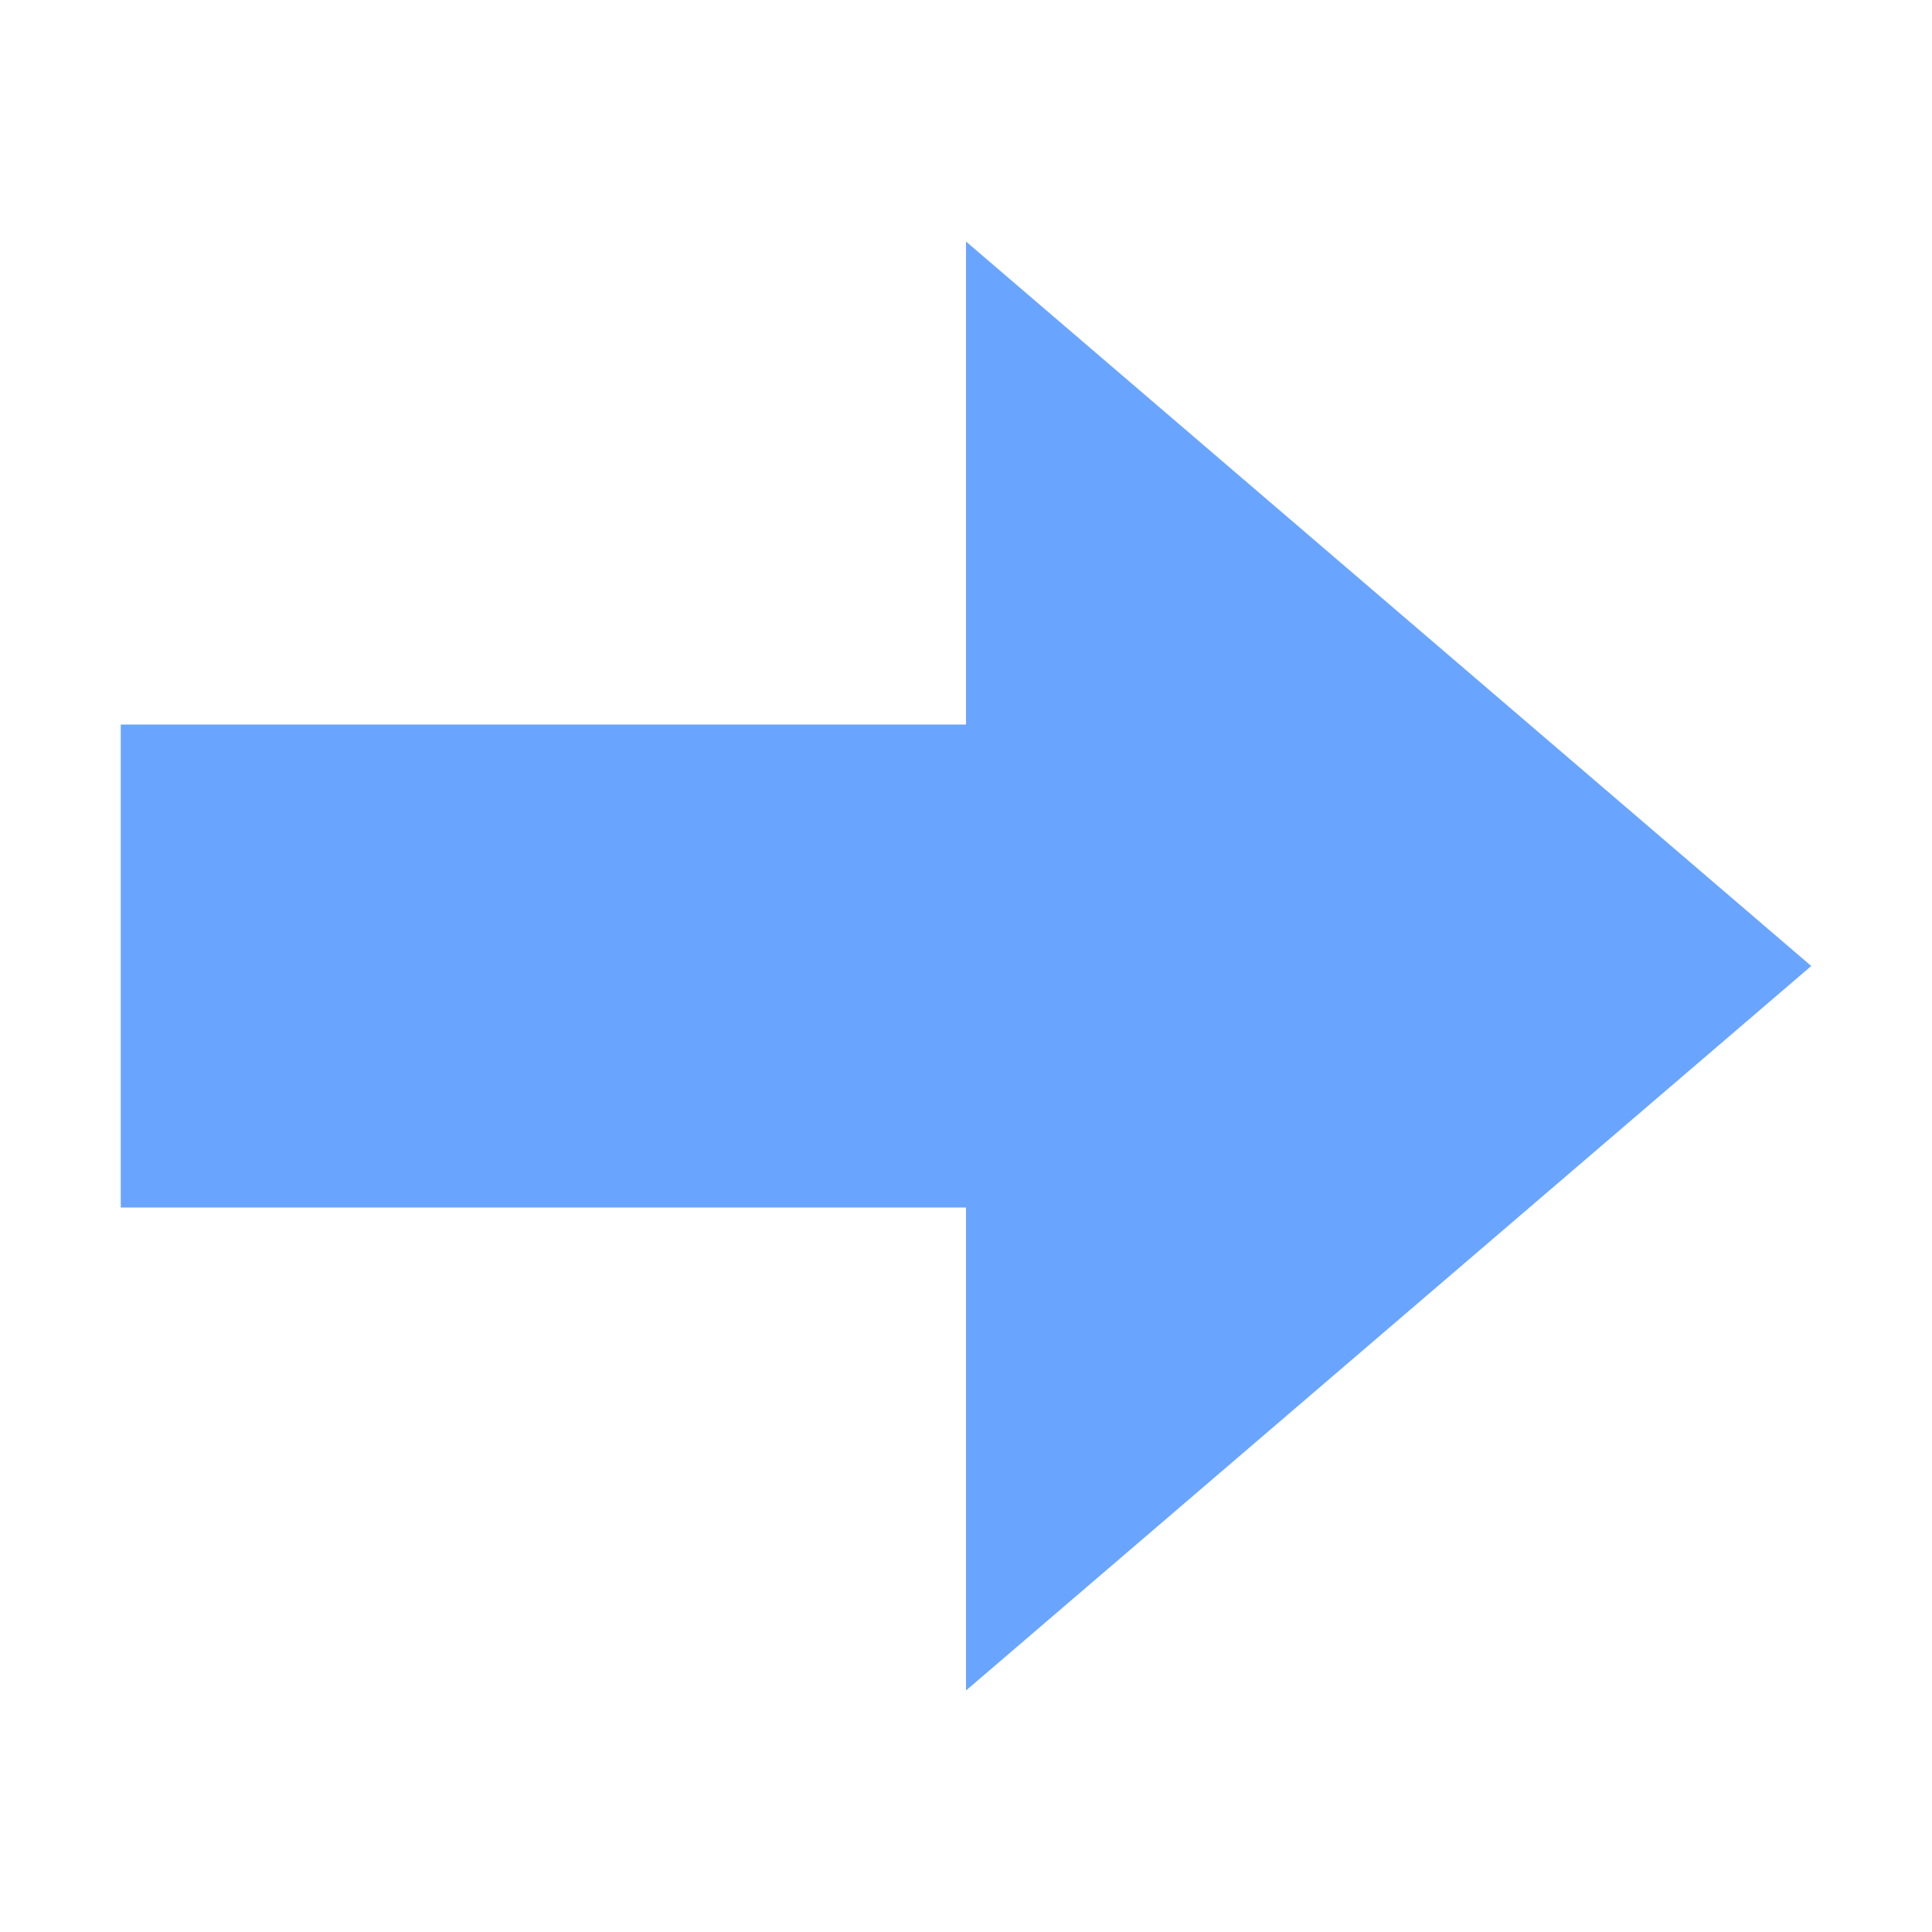 <svg xmlns="http://www.w3.org/2000/svg" xmlns:svg="http://www.w3.org/2000/svg" id="SVGRoot" width="16" height="16" version="1.1" viewBox="0 0 16 16"><defs id="defs815"><marker id="Arrow2Lstart" orient="auto" refX="0" refY="0" style="overflow:visible"><path id="path841" d="M 8.719,4.034 L -2.207,0.016 L 8.719,-4.002 C 6.973,-1.63 6.983,1.616 8.719,4.034 z" transform="scale(1.1) translate(1,0)" style="fill-rule:evenodd;stroke-width:.625;stroke-linejoin:round;stroke:#000;stroke-opacity:1;fill:#000;fill-opacity:1"/></marker><marker id="marker1191" orient="auto" refX="0" refY="0" style="overflow:visible"><path id="path1189" d="M 5.77,0.0 L -2.88,5.0 L -2.88,-5.0 L 5.77,0.0 z" transform="scale(0.4)" style="fill-rule:evenodd;stroke:#000;stroke-width:1pt;stroke-opacity:1;fill:#000;fill-opacity:1"/></marker><marker id="TriangleOutL" orient="auto" refX="0" refY="0" style="overflow:visible"><path id="path965" d="M 5.77,0.0 L -2.88,5.0 L -2.88,-5.0 L 5.77,0.0 z" transform="scale(0.8)" style="fill-rule:evenodd;stroke:#000;stroke-width:1pt;stroke-opacity:1;fill:#000;fill-opacity:1"/></marker><marker id="ExperimentalArrow" orient="auto-start-reverse" refX="5" refY="3"><path id="path1076" d="m 10,3 -10,3 0,-6 z" style="fill:context-stroke;stroke:#000;stroke-opacity:1"/></marker><marker id="TriangleOutM" orient="auto" refX="0" refY="0" style="overflow:visible"><path id="path968" d="M 5.77,0.0 L -2.88,5.0 L -2.88,-5.0 L 5.77,0.0 z" transform="scale(0.4)" style="fill-rule:evenodd;stroke:#000;stroke-width:1pt;stroke-opacity:1;fill:#000;fill-opacity:1"/></marker><marker id="EmptyTriangleOutM" orient="auto" refX="0" refY="0" style="overflow:visible"><path id="path986" d="M 5.77,0.0 L -2.88,5.0 L -2.88,-5.0 L 5.77,0.0 z" transform="scale(0.4) translate(-4.5,0)" style="fill-rule:evenodd;fill:#fff;stroke:#000;stroke-width:1pt;stroke-opacity:1"/></marker><marker id="SemiCircleOut" orient="auto" refX="0" refY="0" style="overflow:visible"><path id="path1004" d="M -2.5,-0.809 C -2.5,1.951 -4.74,4.191 -7.5,4.191 L -7.5,-5.809 C -4.74,-5.809 -2.5,-3.569 -2.5,-0.809 z" transform="scale(0.6) translate(7.125,0.763)" style="fill-rule:evenodd;stroke:#000;stroke-width:1pt;stroke-opacity:1;fill:#000;fill-opacity:1"/></marker><marker id="Arrow2Mend" orient="auto" refX="0" refY="0" style="overflow:visible"><path id="path850" d="M 8.719,4.034 L -2.207,0.016 L 8.719,-4.002 C 6.973,-1.63 6.983,1.616 8.719,4.034 z" transform="scale(0.6) rotate(180) translate(0,0)" style="fill-rule:evenodd;stroke-width:.625;stroke-linejoin:round;stroke:#000;stroke-opacity:1;fill:#000;fill-opacity:1"/></marker><marker id="Arrow1Lend" orient="auto" refX="0" refY="0" style="overflow:visible"><path id="path826" d="M 0.0,0.0 L 5.0,-5.0 L -12.5,0.0 L 5.0,5.0 L 0.0,0.0 z" transform="scale(0.8) rotate(180) translate(12.5,0)" style="fill-rule:evenodd;stroke:#000;stroke-width:1pt;stroke-opacity:1;fill:#000;fill-opacity:1"/></marker></defs><g id="layer1" transform="translate(0,-8)"><path style="opacity:.7;fill:#2a7fff;fill-opacity:1;stroke:none;stroke-width:2;stroke-linecap:butt;stroke-linejoin:miter;stroke-miterlimit:4;stroke-dasharray:none;stroke-opacity:1;paint-order:normal" id="rect1539" d="m 1,18 h 7 v 4 l 7,-6 -7,-6 v 4 l -7,0 z"/></g></svg>